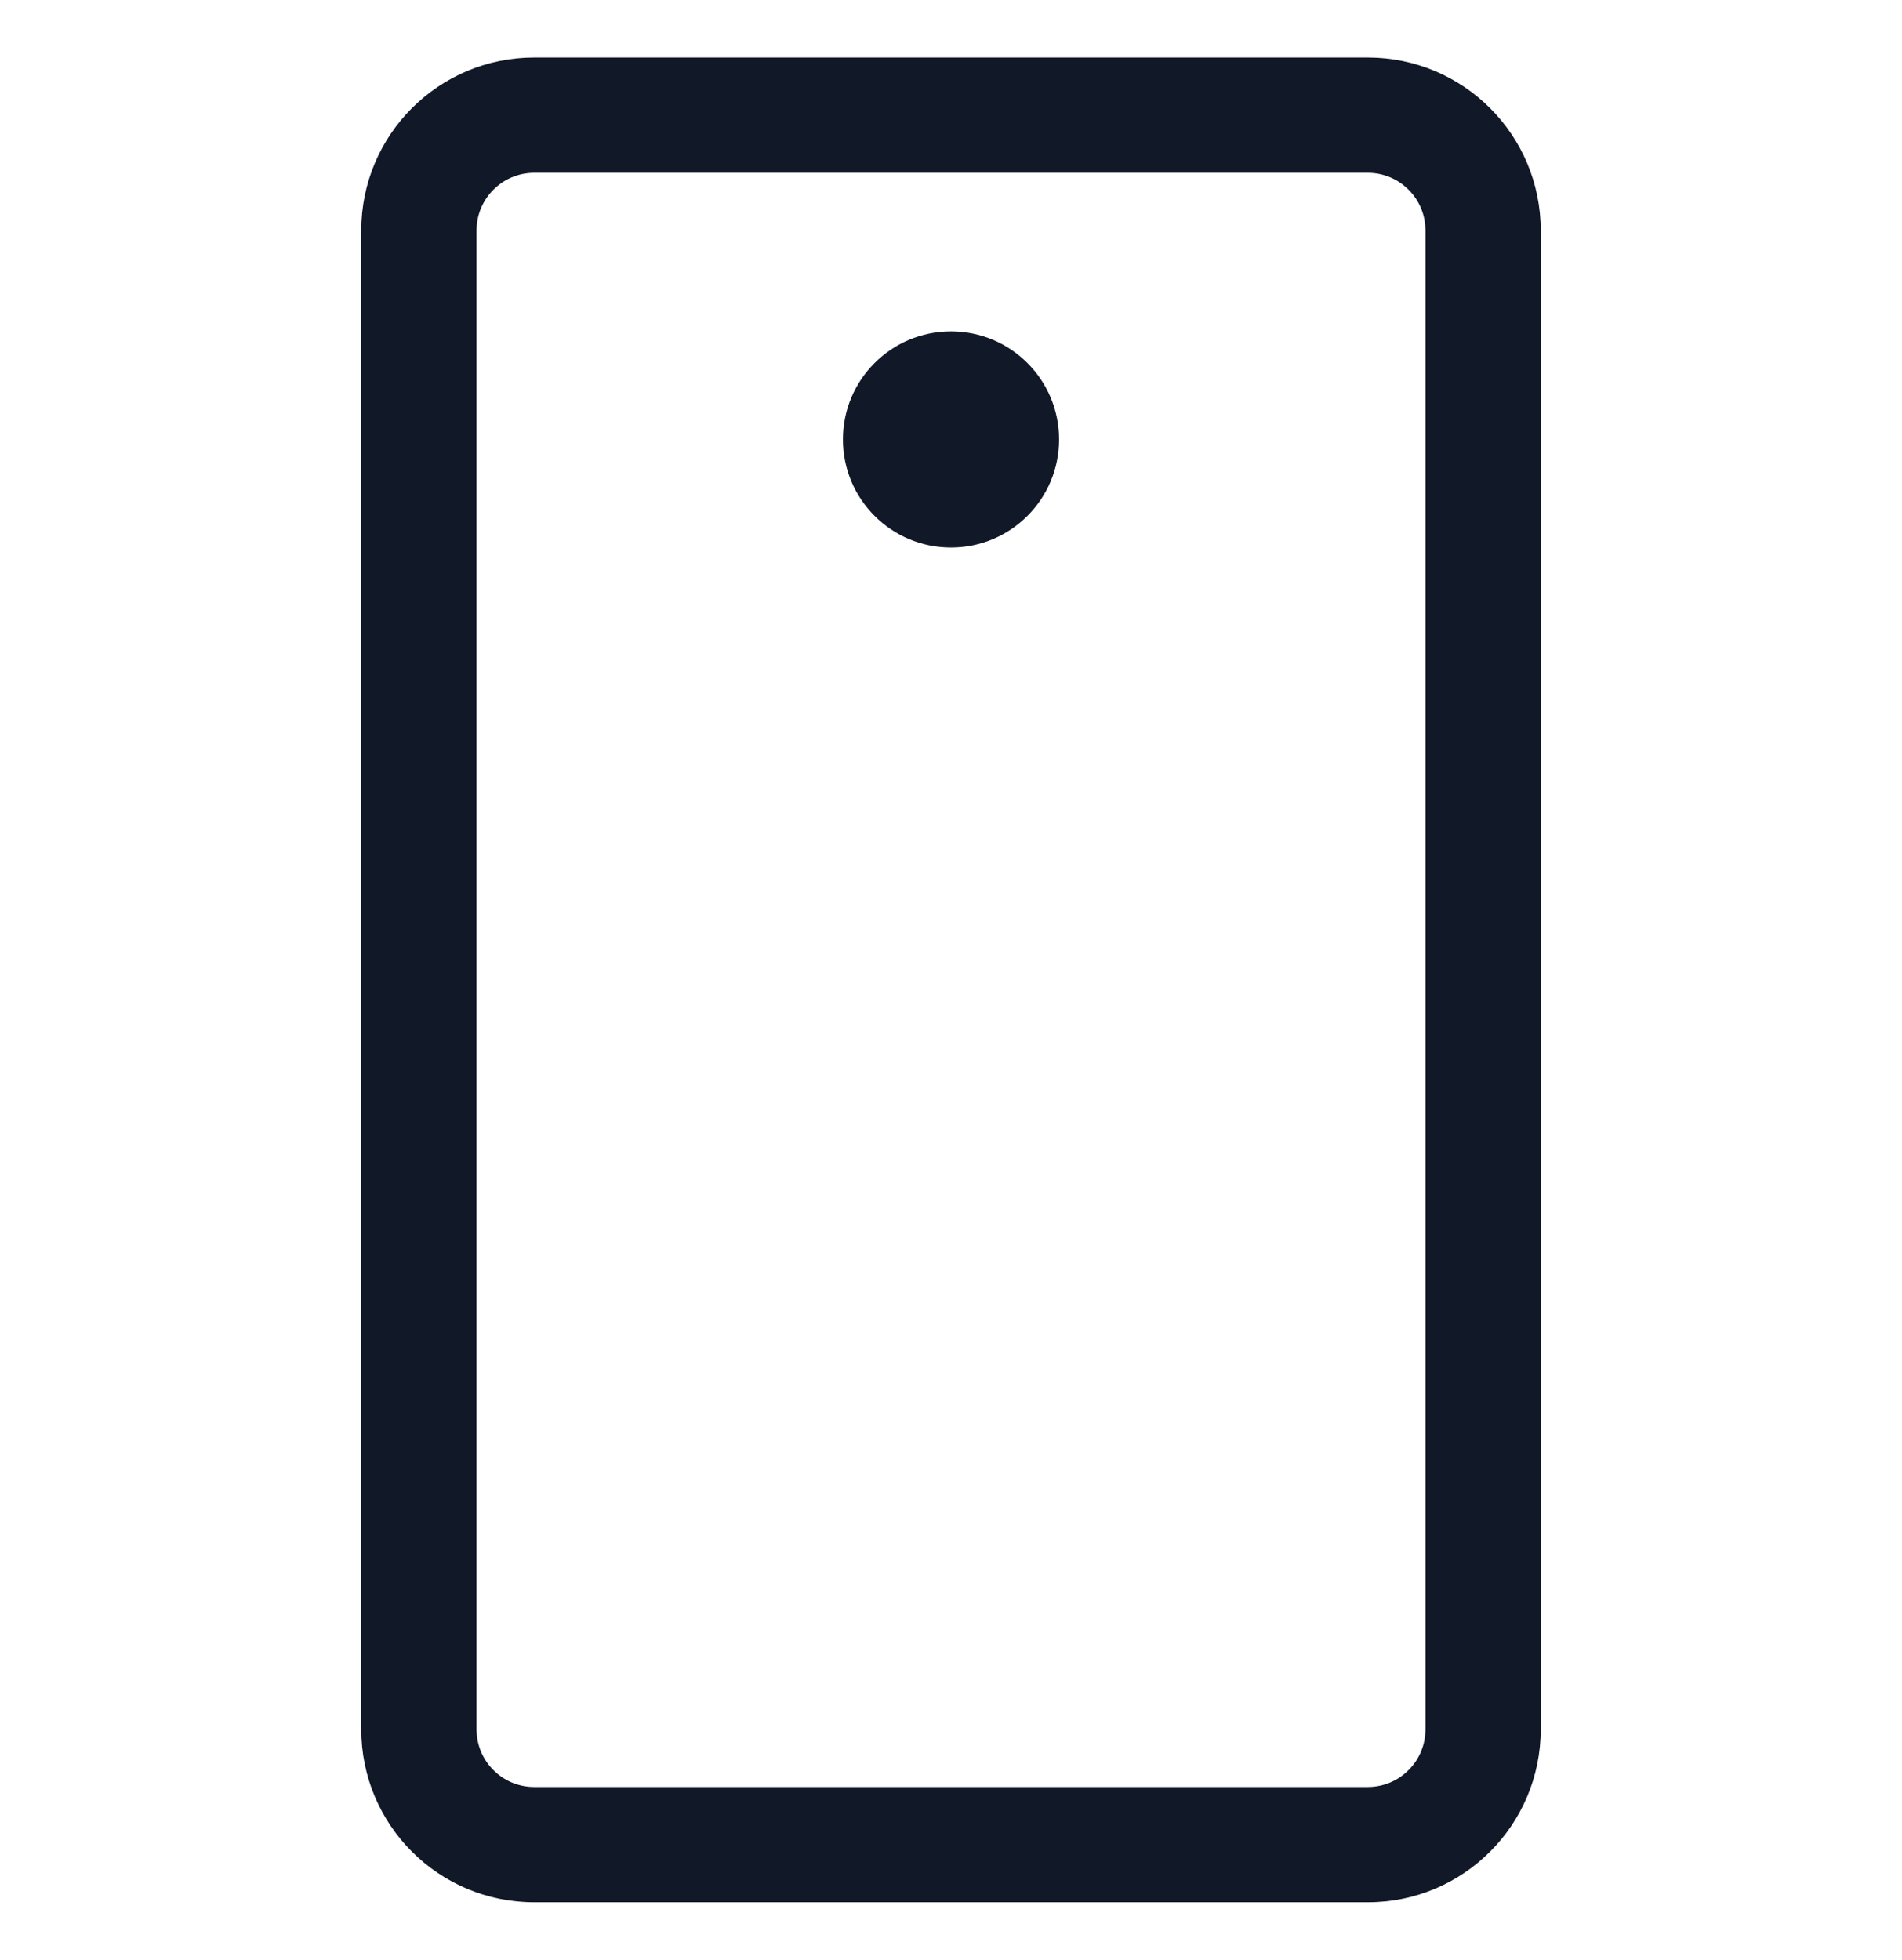 <svg width="33" height="34" viewBox="0 0 33 34" fill="none" xmlns="http://www.w3.org/2000/svg">
<path fill-rule="evenodd" clip-rule="evenodd" d="M9.268 0.998C7.611 0.998 6.268 2.341 6.268 3.998V30.002C6.268 31.659 7.611 33.002 9.268 33.002H23.732C25.389 33.002 26.732 31.659 26.732 30.002V3.998C26.732 2.341 25.389 0.998 23.732 0.998H9.268ZM8.268 3.998C8.268 3.446 8.716 2.998 9.268 2.998H23.732C24.284 2.998 24.732 3.446 24.732 3.998V30.002C24.732 30.554 24.284 31.002 23.732 31.002H9.268C8.716 31.002 8.268 30.554 8.268 30.002V3.998ZM18.375 7.624C18.375 8.66 17.536 9.499 16.5 9.499C15.464 9.499 14.625 8.66 14.625 7.624C14.625 6.588 15.464 5.749 16.5 5.749C17.536 5.749 18.375 6.588 18.375 7.624Z" fill="#111827"/>
</svg>
